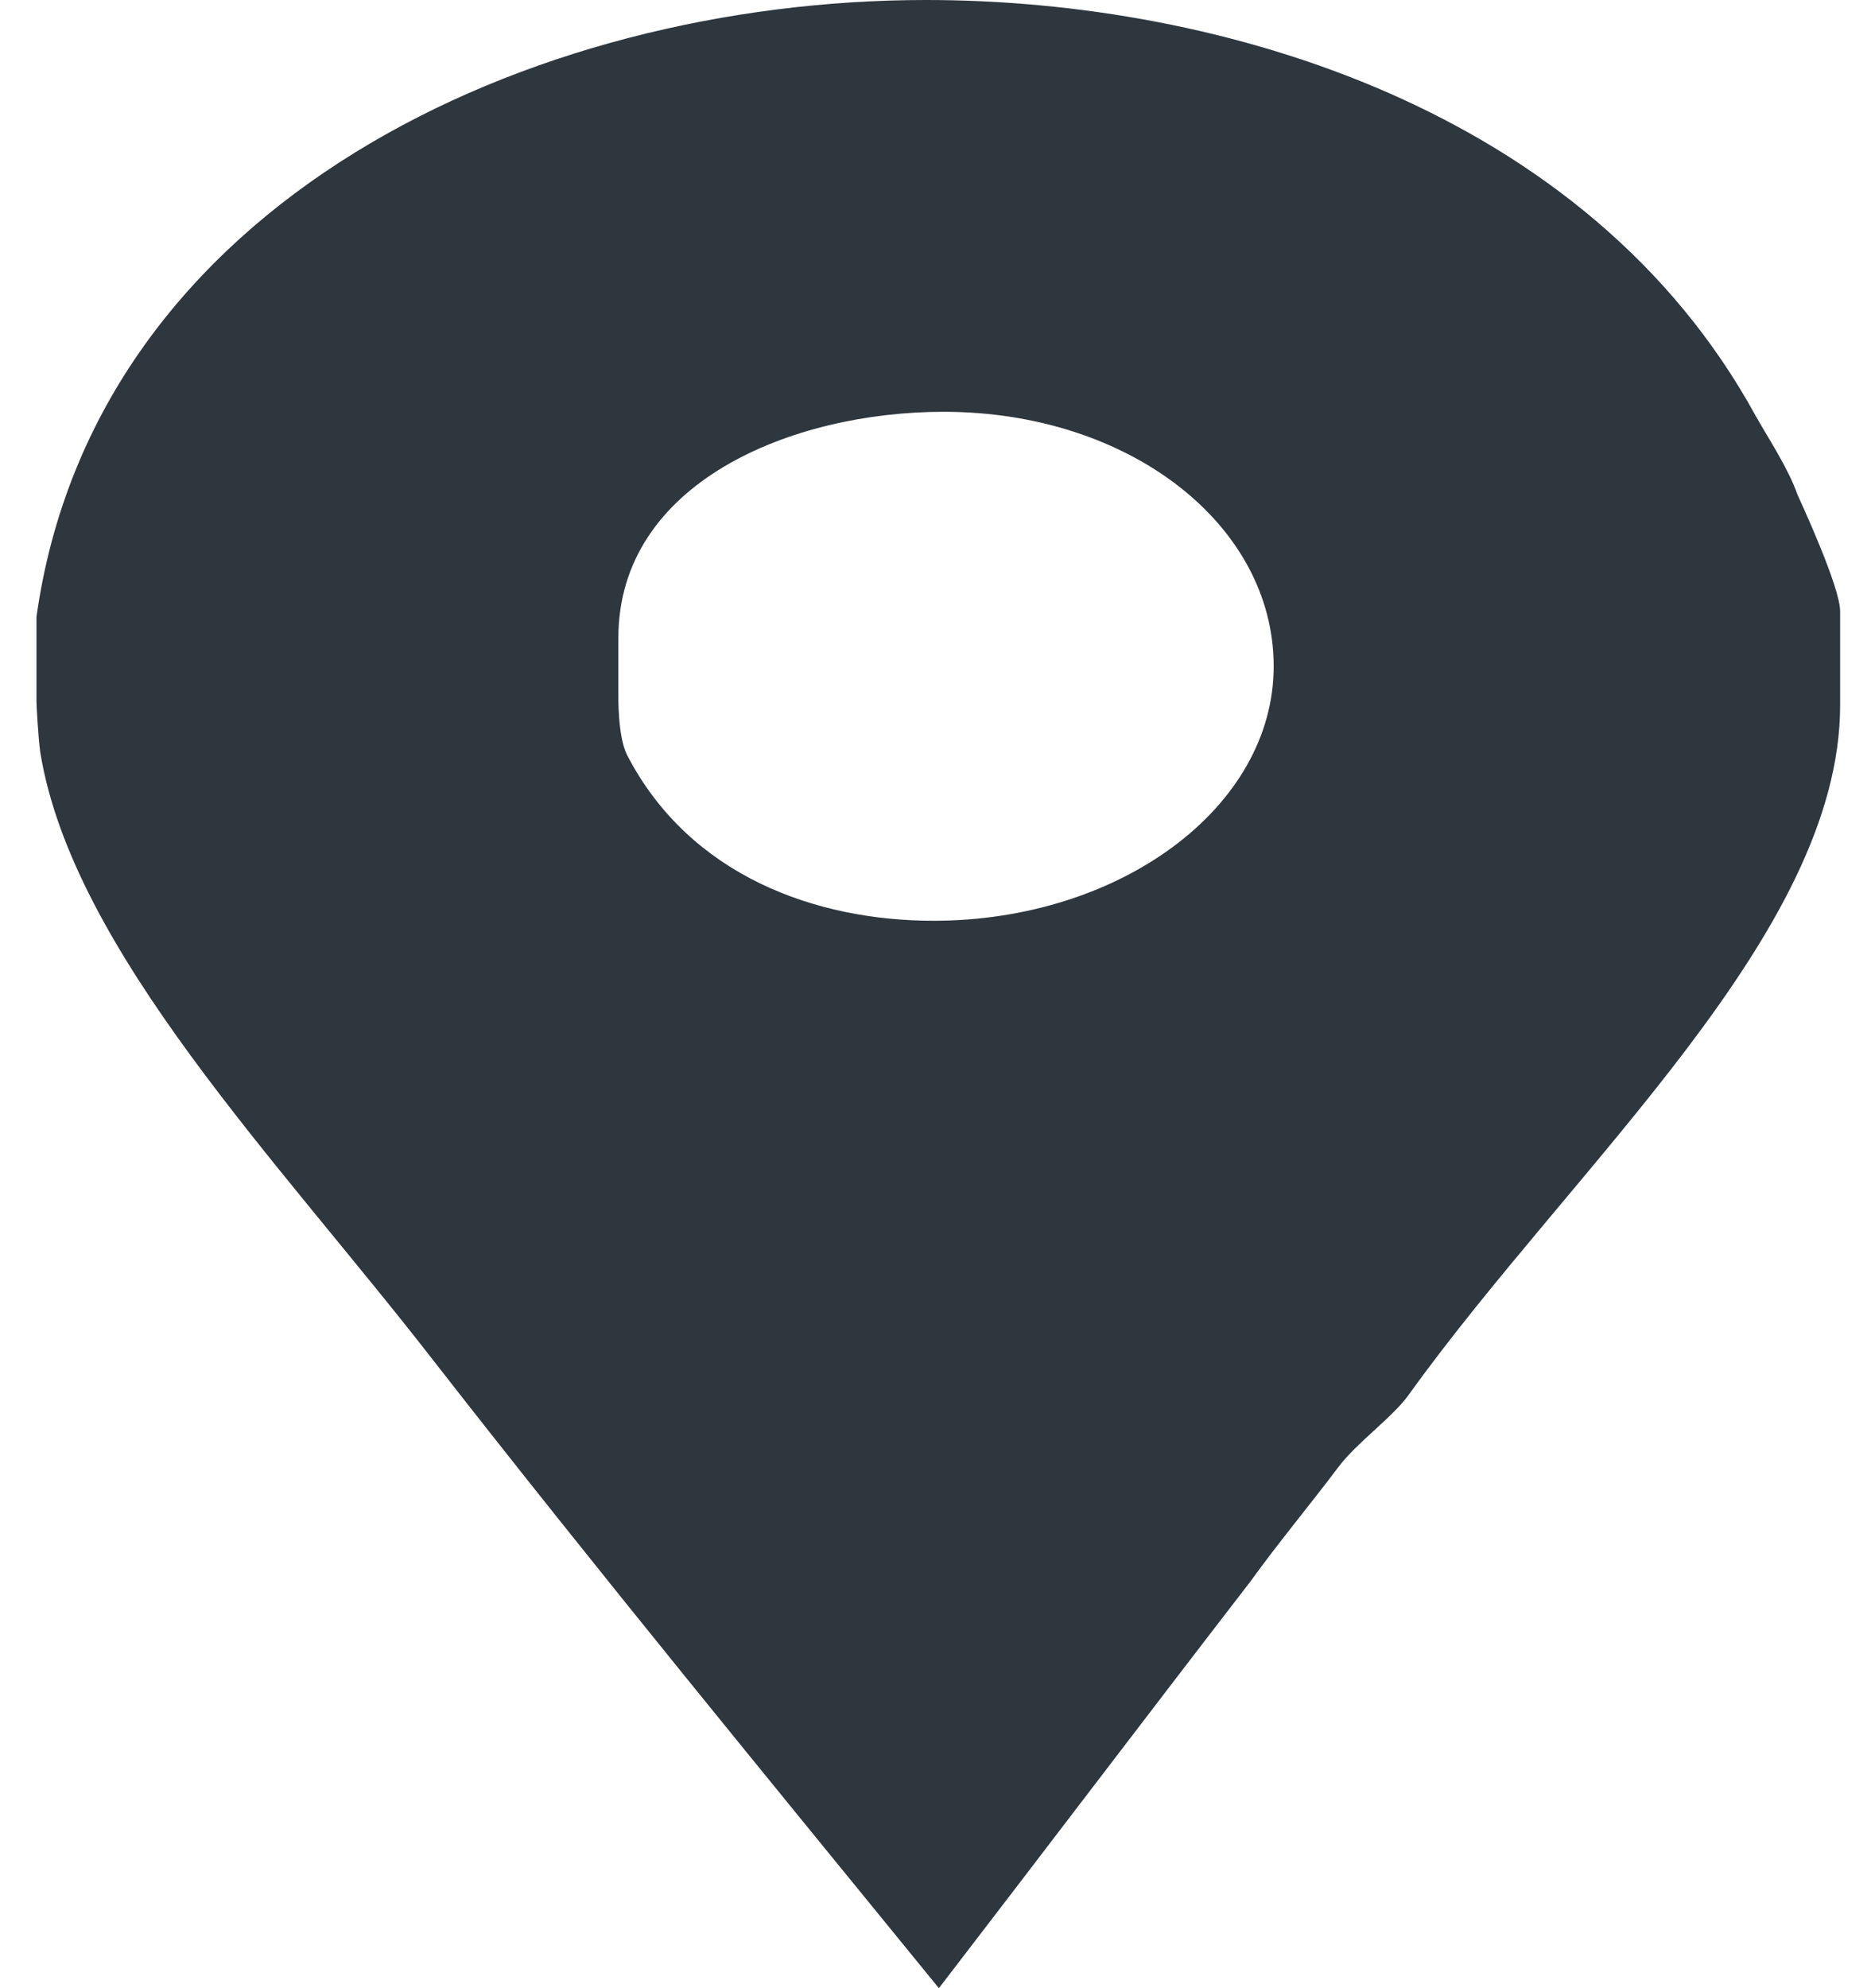 <svg width="16" height="17" viewBox="0 0 16 17" fill="none" xmlns="http://www.w3.org/2000/svg">
<path d="M15.372 4.231C15.292 4.004 15.131 3.763 15.011 3.551C13.578 0.937 10.448 0 7.92 0C4.536 0 0.81 1.723 0.312 5.274V5.999C0.312 6.029 0.326 6.301 0.345 6.437C0.624 8.13 2.383 9.928 3.696 11.62C5.11 13.434 6.576 15.217 8.029 17C8.924 15.836 9.817 14.658 10.692 13.524C10.931 13.192 11.208 12.86 11.447 12.542C11.606 12.331 11.91 12.119 12.049 11.923C13.462 9.958 15.736 7.979 15.736 6.029V5.228C15.737 5.017 15.392 4.277 15.372 4.231ZM7.982 7.873C6.987 7.873 5.899 7.495 5.361 6.453C5.281 6.287 5.288 5.954 5.288 5.923V5.455C5.288 4.125 6.774 3.521 8.068 3.521C9.66 3.521 10.892 4.488 10.892 5.697C10.892 6.906 9.574 7.873 7.982 7.873Z" fill="#2E363E"/>
</svg>
